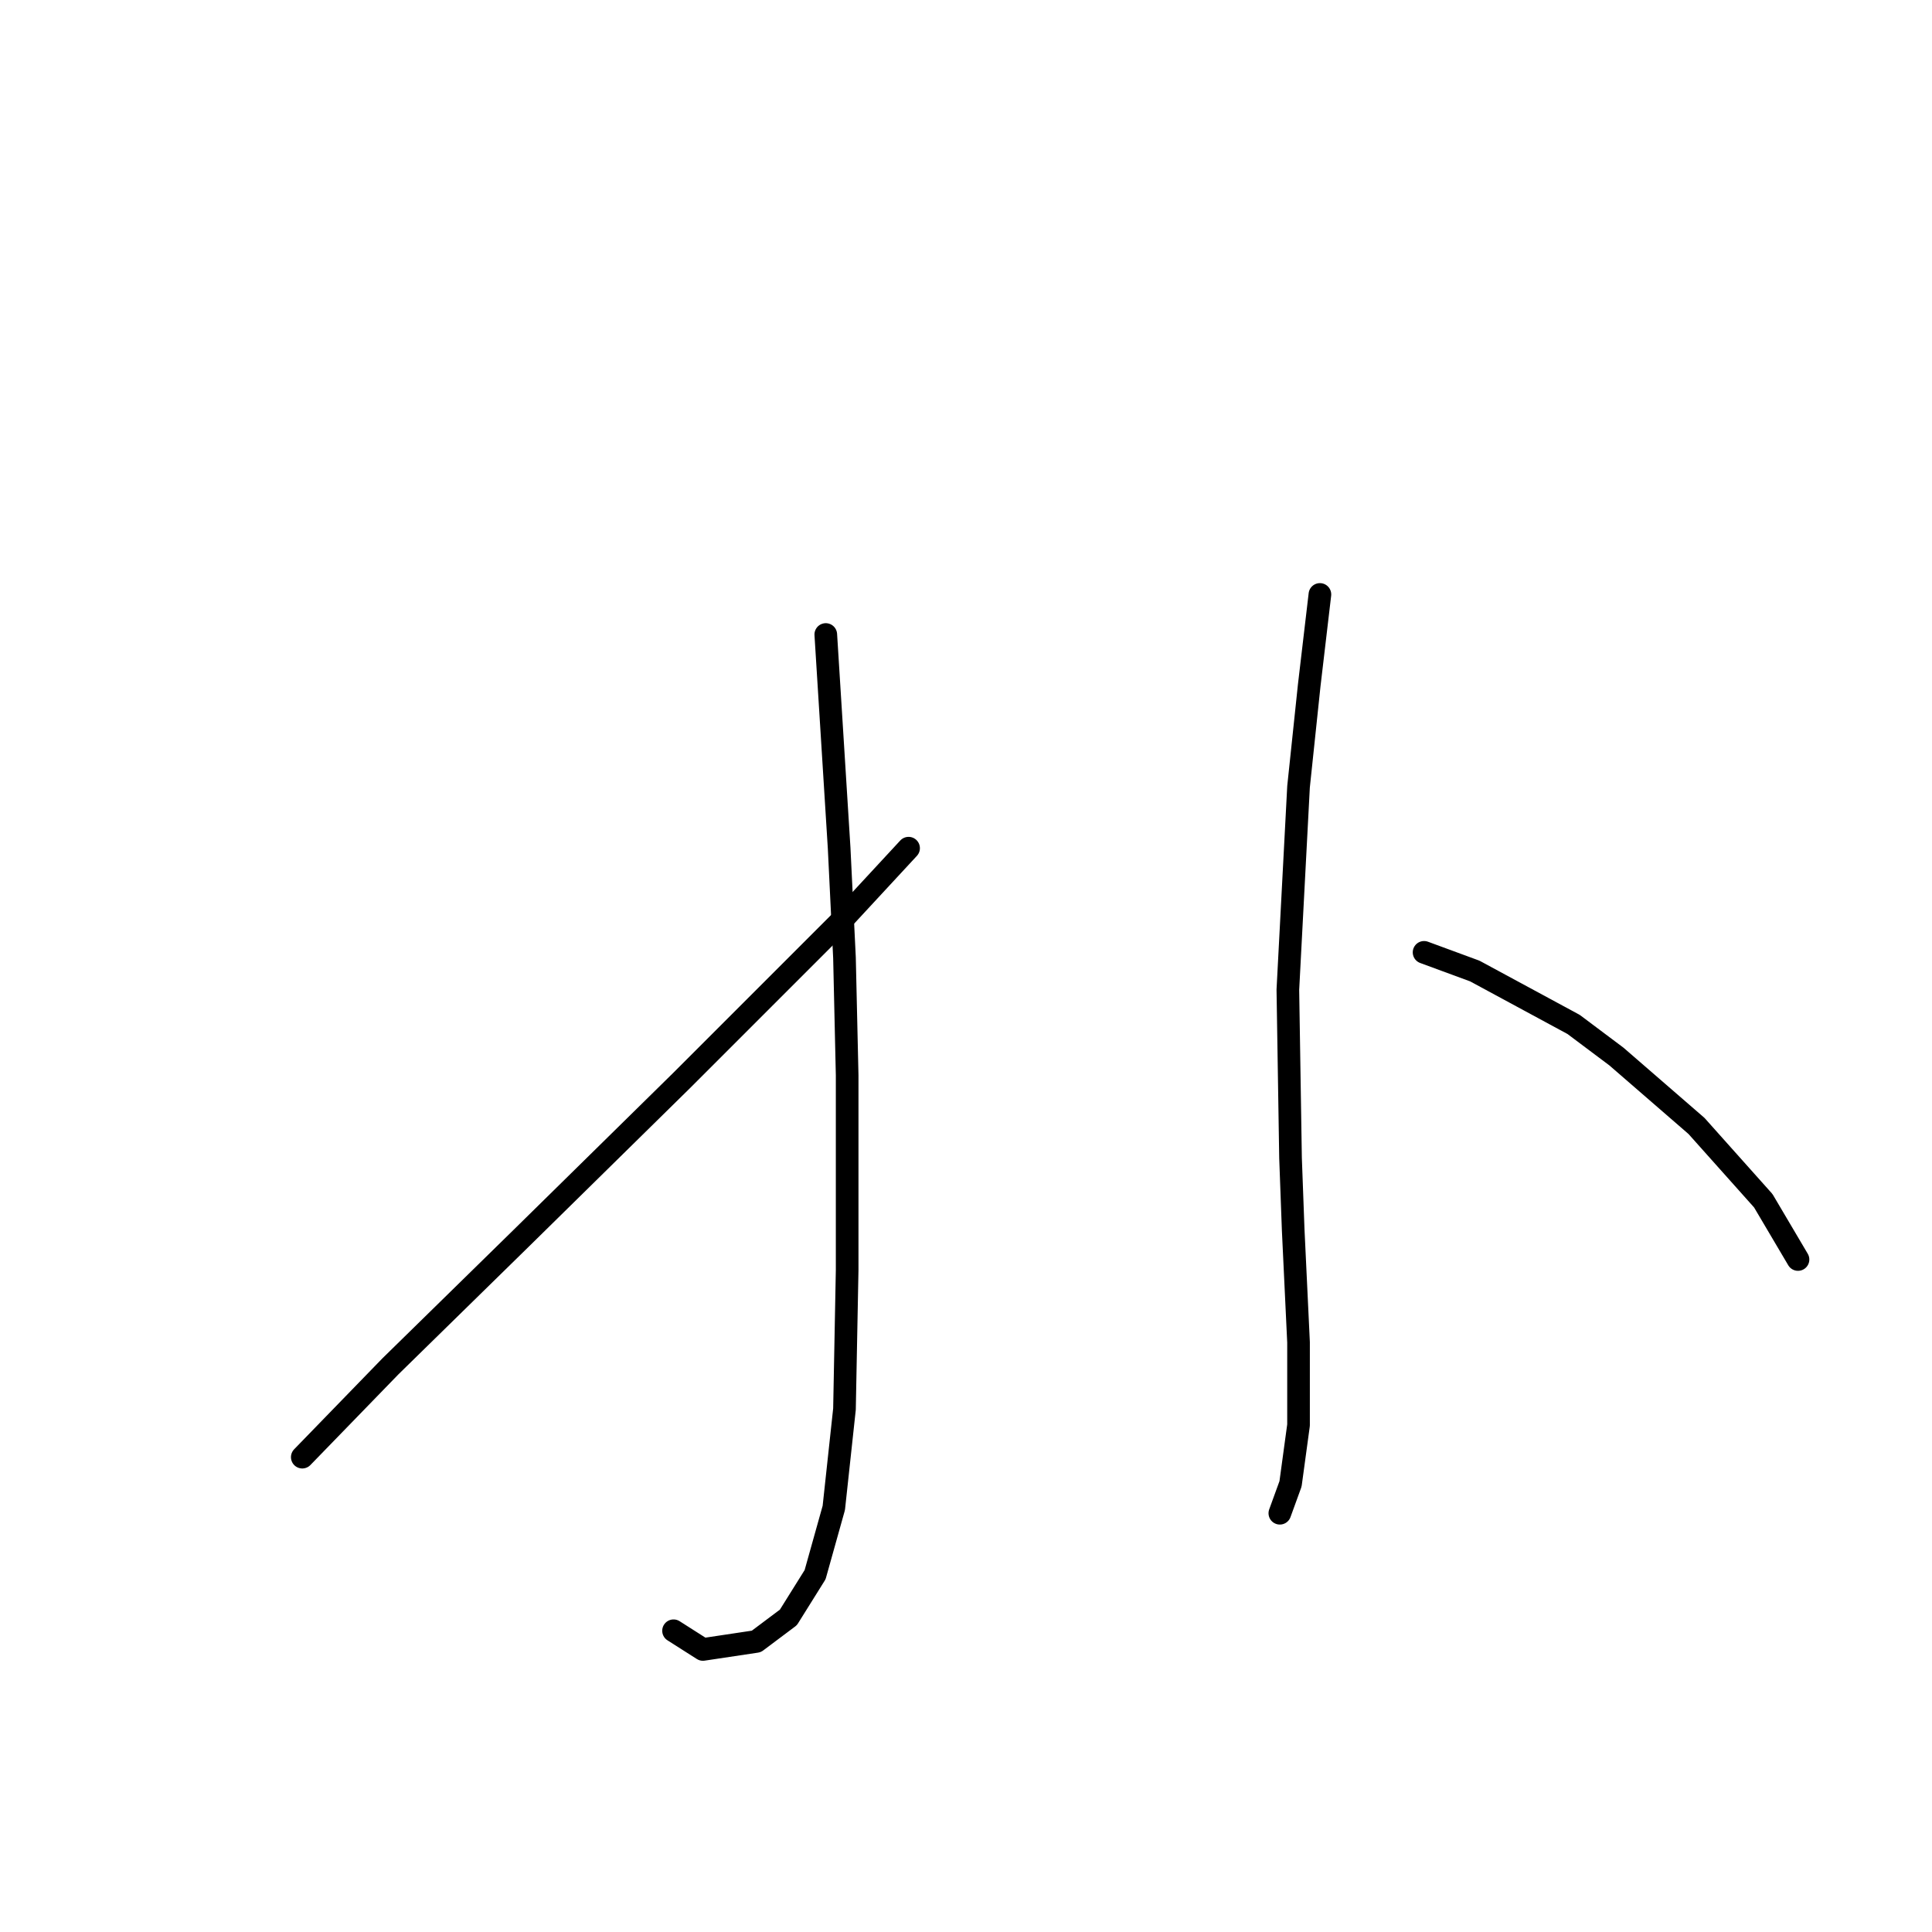 <?xml version="1.0" standalone="no"?>
    <svg width="256" height="256" xmlns="http://www.w3.org/2000/svg" version="1.1">
    <polyline stroke="black" stroke-width="3" stroke-linecap="round" fill="transparent" stroke-linejoin="round" points="109.421 84.075 111.191 112.388 111.898 126.899 112.252 142.471 112.252 168.306 111.898 186.71 110.483 199.804 108.005 208.652 104.466 214.315 100.219 217.5 93.141 218.562 89.248 216.084 89.248 216.084 " />
        <polyline stroke="black" stroke-width="3" stroke-linecap="round" fill="transparent" stroke-linejoin="round" points="120.392 112.388 111.544 121.944 101.281 132.207 90.31 143.179 69.075 164.059 51.733 181.047 40.054 193.08 40.054 193.08 " />
        <polyline stroke="black" stroke-width="3" stroke-linecap="round" fill="transparent" stroke-linejoin="round" points="174.895 78.767 173.479 90.8 172.063 104.248 170.648 131.146 171.002 153.442 171.356 162.998 172.063 177.862 172.063 188.833 171.002 196.619 169.586 200.512 169.586 200.512 " />
        <polyline stroke="black" stroke-width="3" stroke-linecap="round" fill="transparent" stroke-linejoin="round" points="188.697 126.191 195.422 128.668 208.516 135.746 214.179 139.993 224.796 149.195 233.644 159.105 238.245 166.891 238.245 166.891 " />
        </svg>